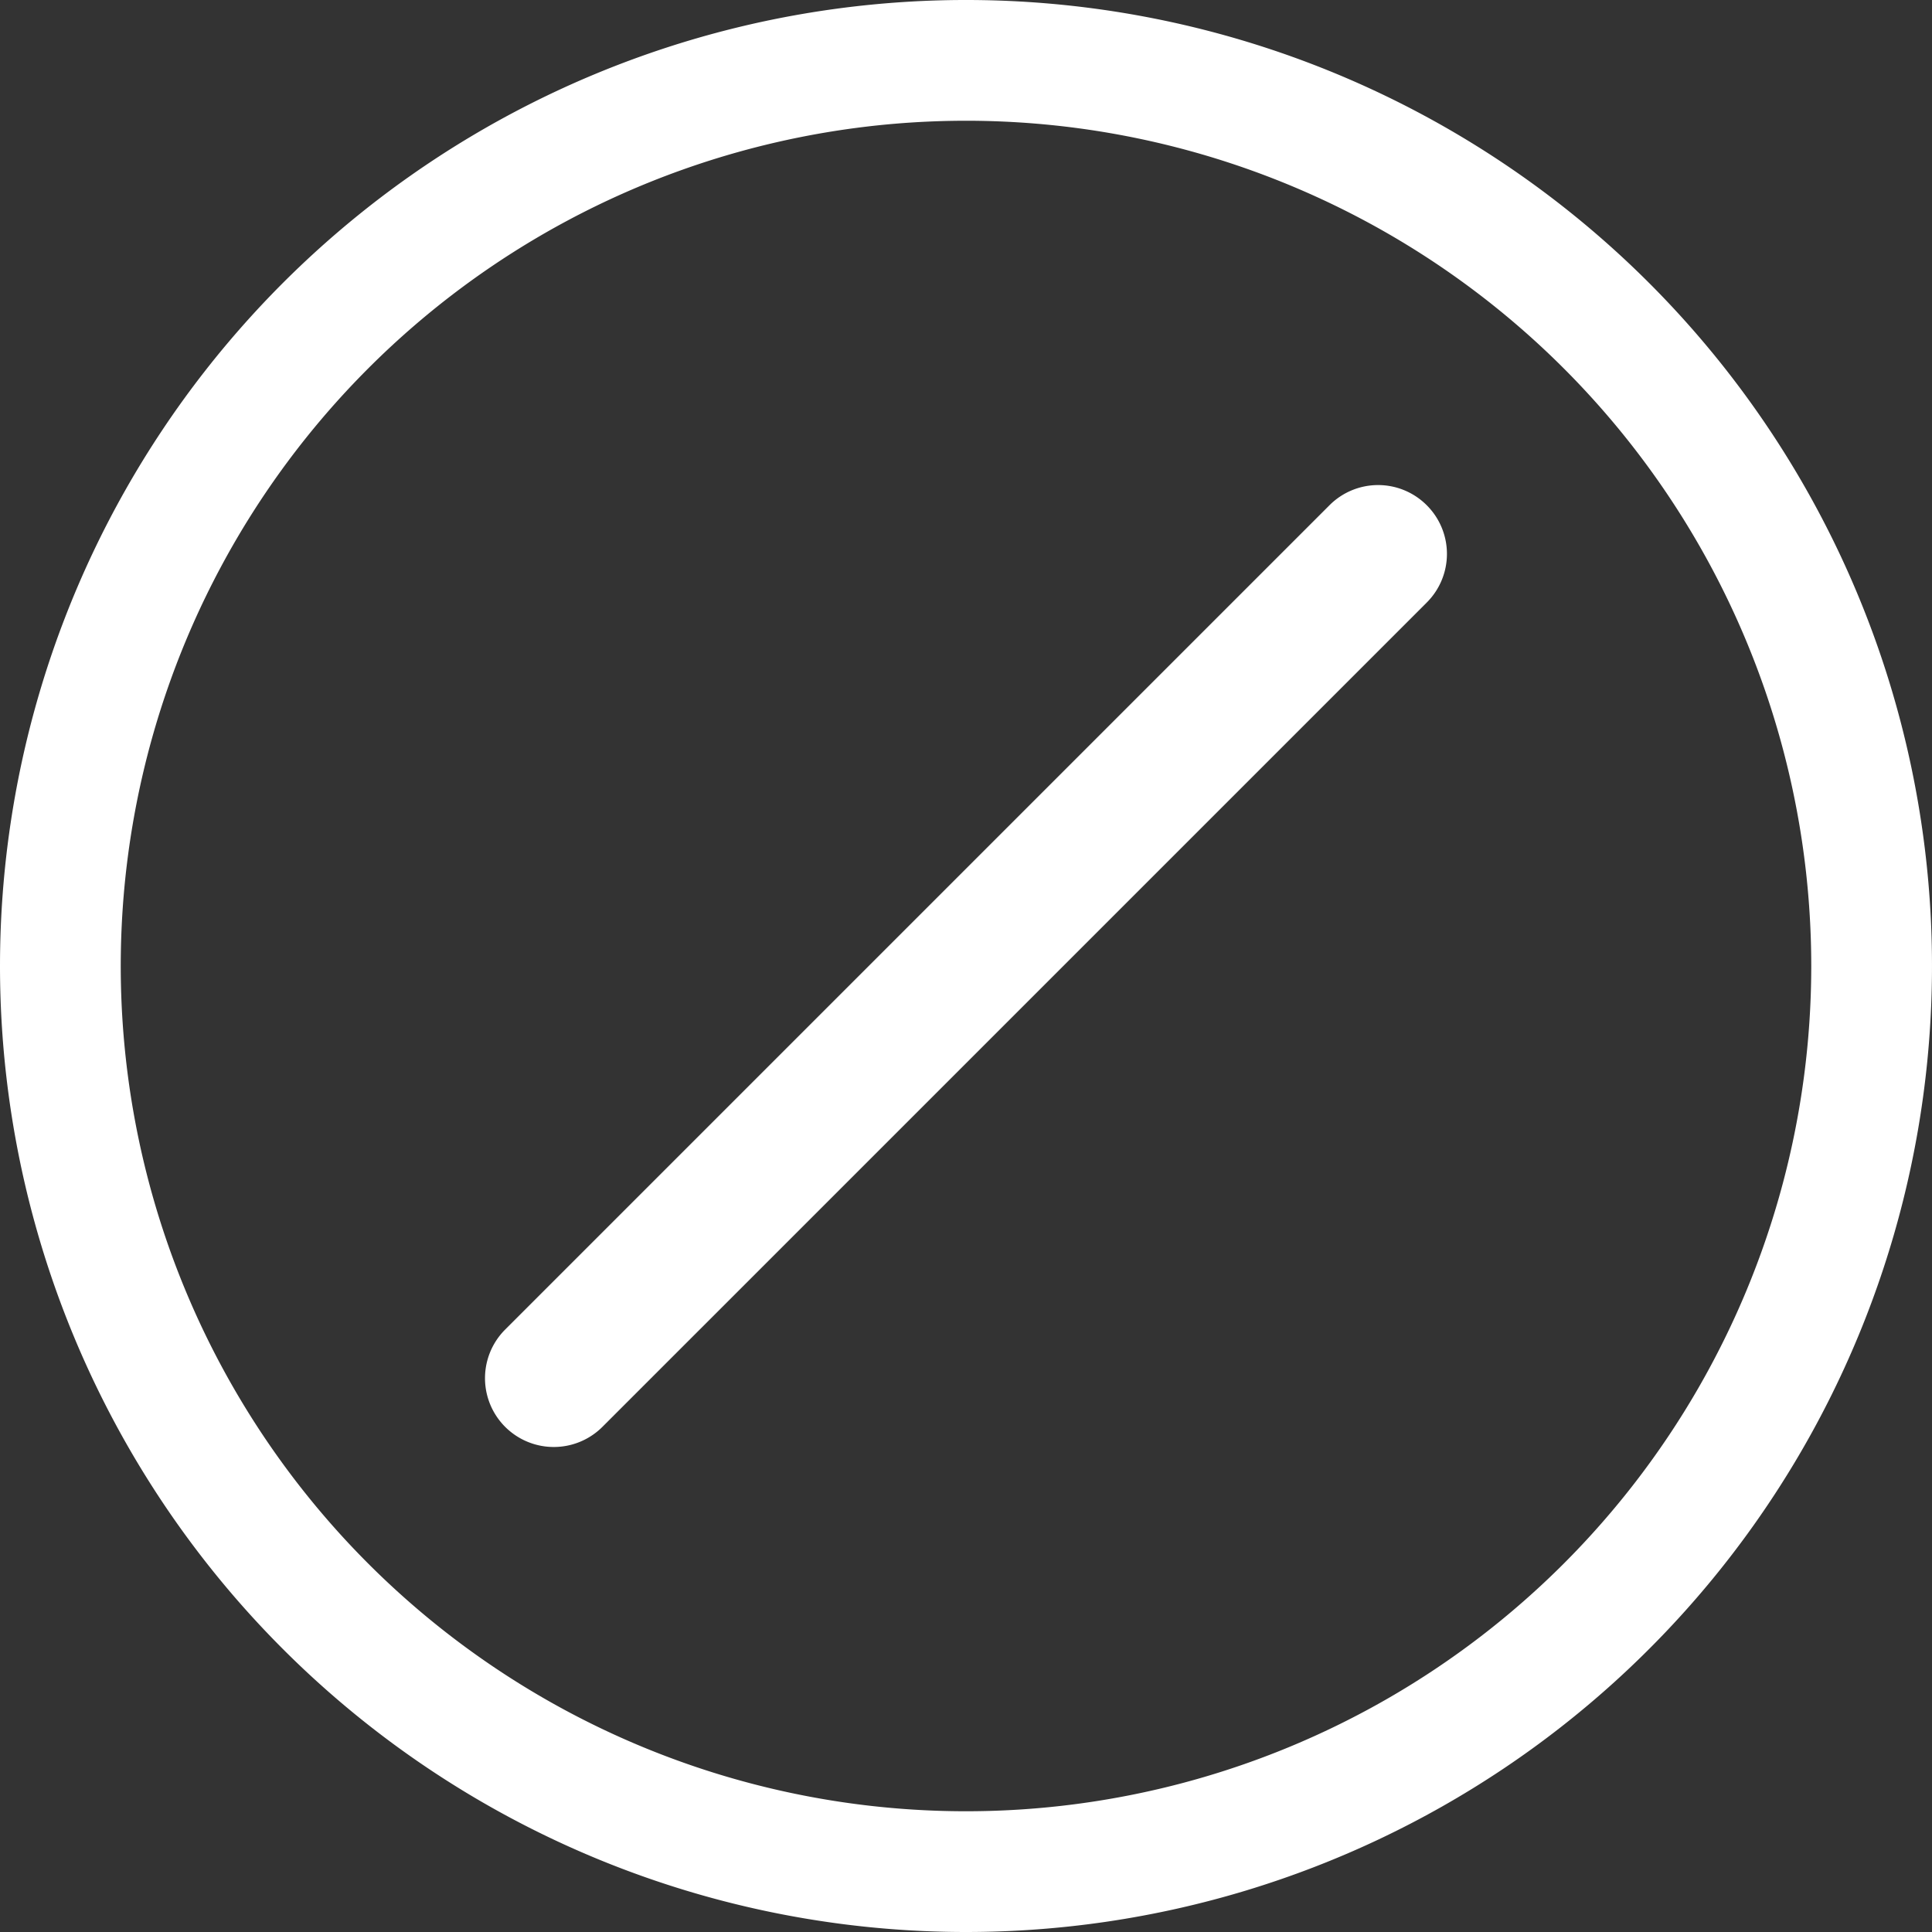 <svg id="slash-circle" xmlns="http://www.w3.org/2000/svg" width="60" height="60" viewBox="0 0 60 60">
  <rect x="0" y="0" width="60" height="60" fill="#333333" stroke="none"/>
  <path id="Trazado_1739" data-name="Trazado 1739" d="M30,56.25A26.25,26.25,0,1,1,56.25,30,26.25,26.25,0,0,1,30,56.25M30,60A30,30,0,1,0,0,30,30,30,0,0,0,30,60" fill="#fff"/>
  <path id="Trazado_1740" data-name="Trazado 1740" d="M33.744,5.126a2.133,2.133,0,0,0-3.021,0l-25.6,25.6a2.136,2.136,0,0,0,3.021,3.021l25.6-25.6a2.133,2.133,0,0,0,0-3.021" transform="translate(10.565 10.565)" fill="#fff"/>
</svg>
